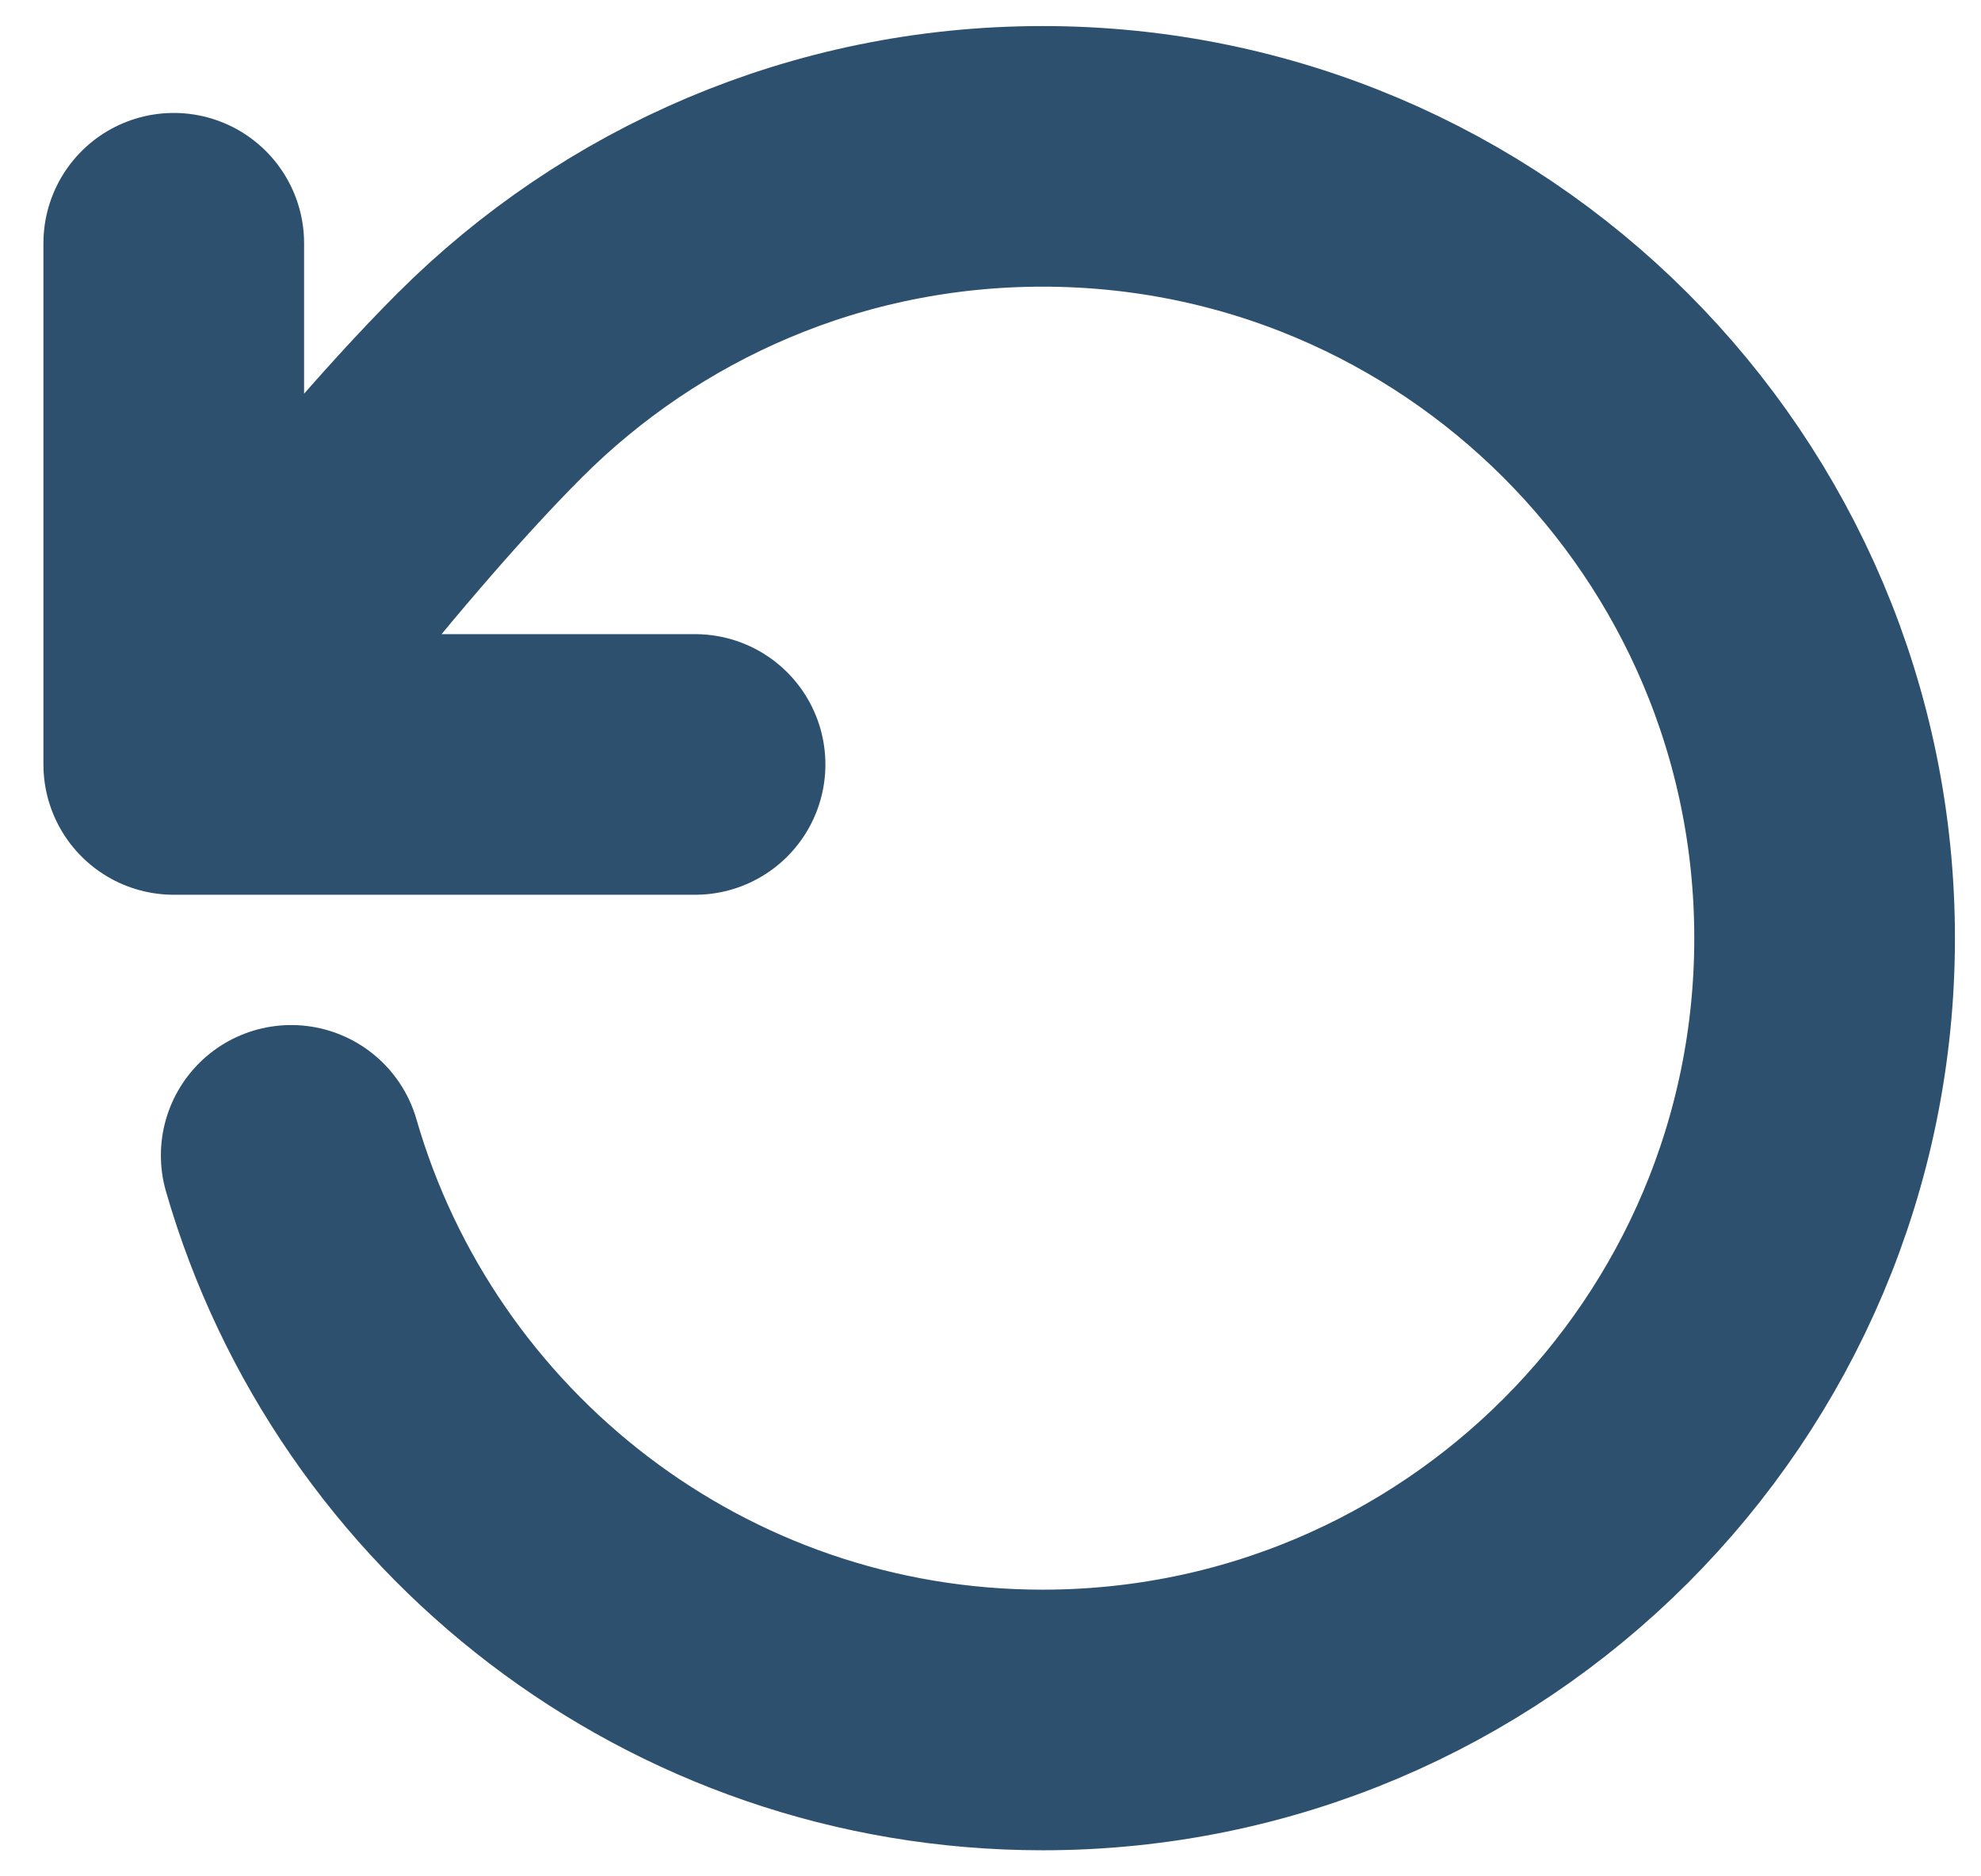 <svg width="38" height="36" viewBox="0 0 38 36" fill="none" xmlns="http://www.w3.org/2000/svg">
<path d="M3.333 14.667C3.333 14.667 6.675 10.114 9.39 7.397C12.104 4.68 15.856 3 20 3C28.284 3 35 9.716 35 18C35 26.284 28.284 33 20 33C13.161 33 7.392 28.424 5.586 22.167M3.333 14.667V4.667M3.333 14.667H13.333" stroke="#2C506D" stroke-width="5" stroke-linecap="round" stroke-linejoin="round"/>
</svg>
